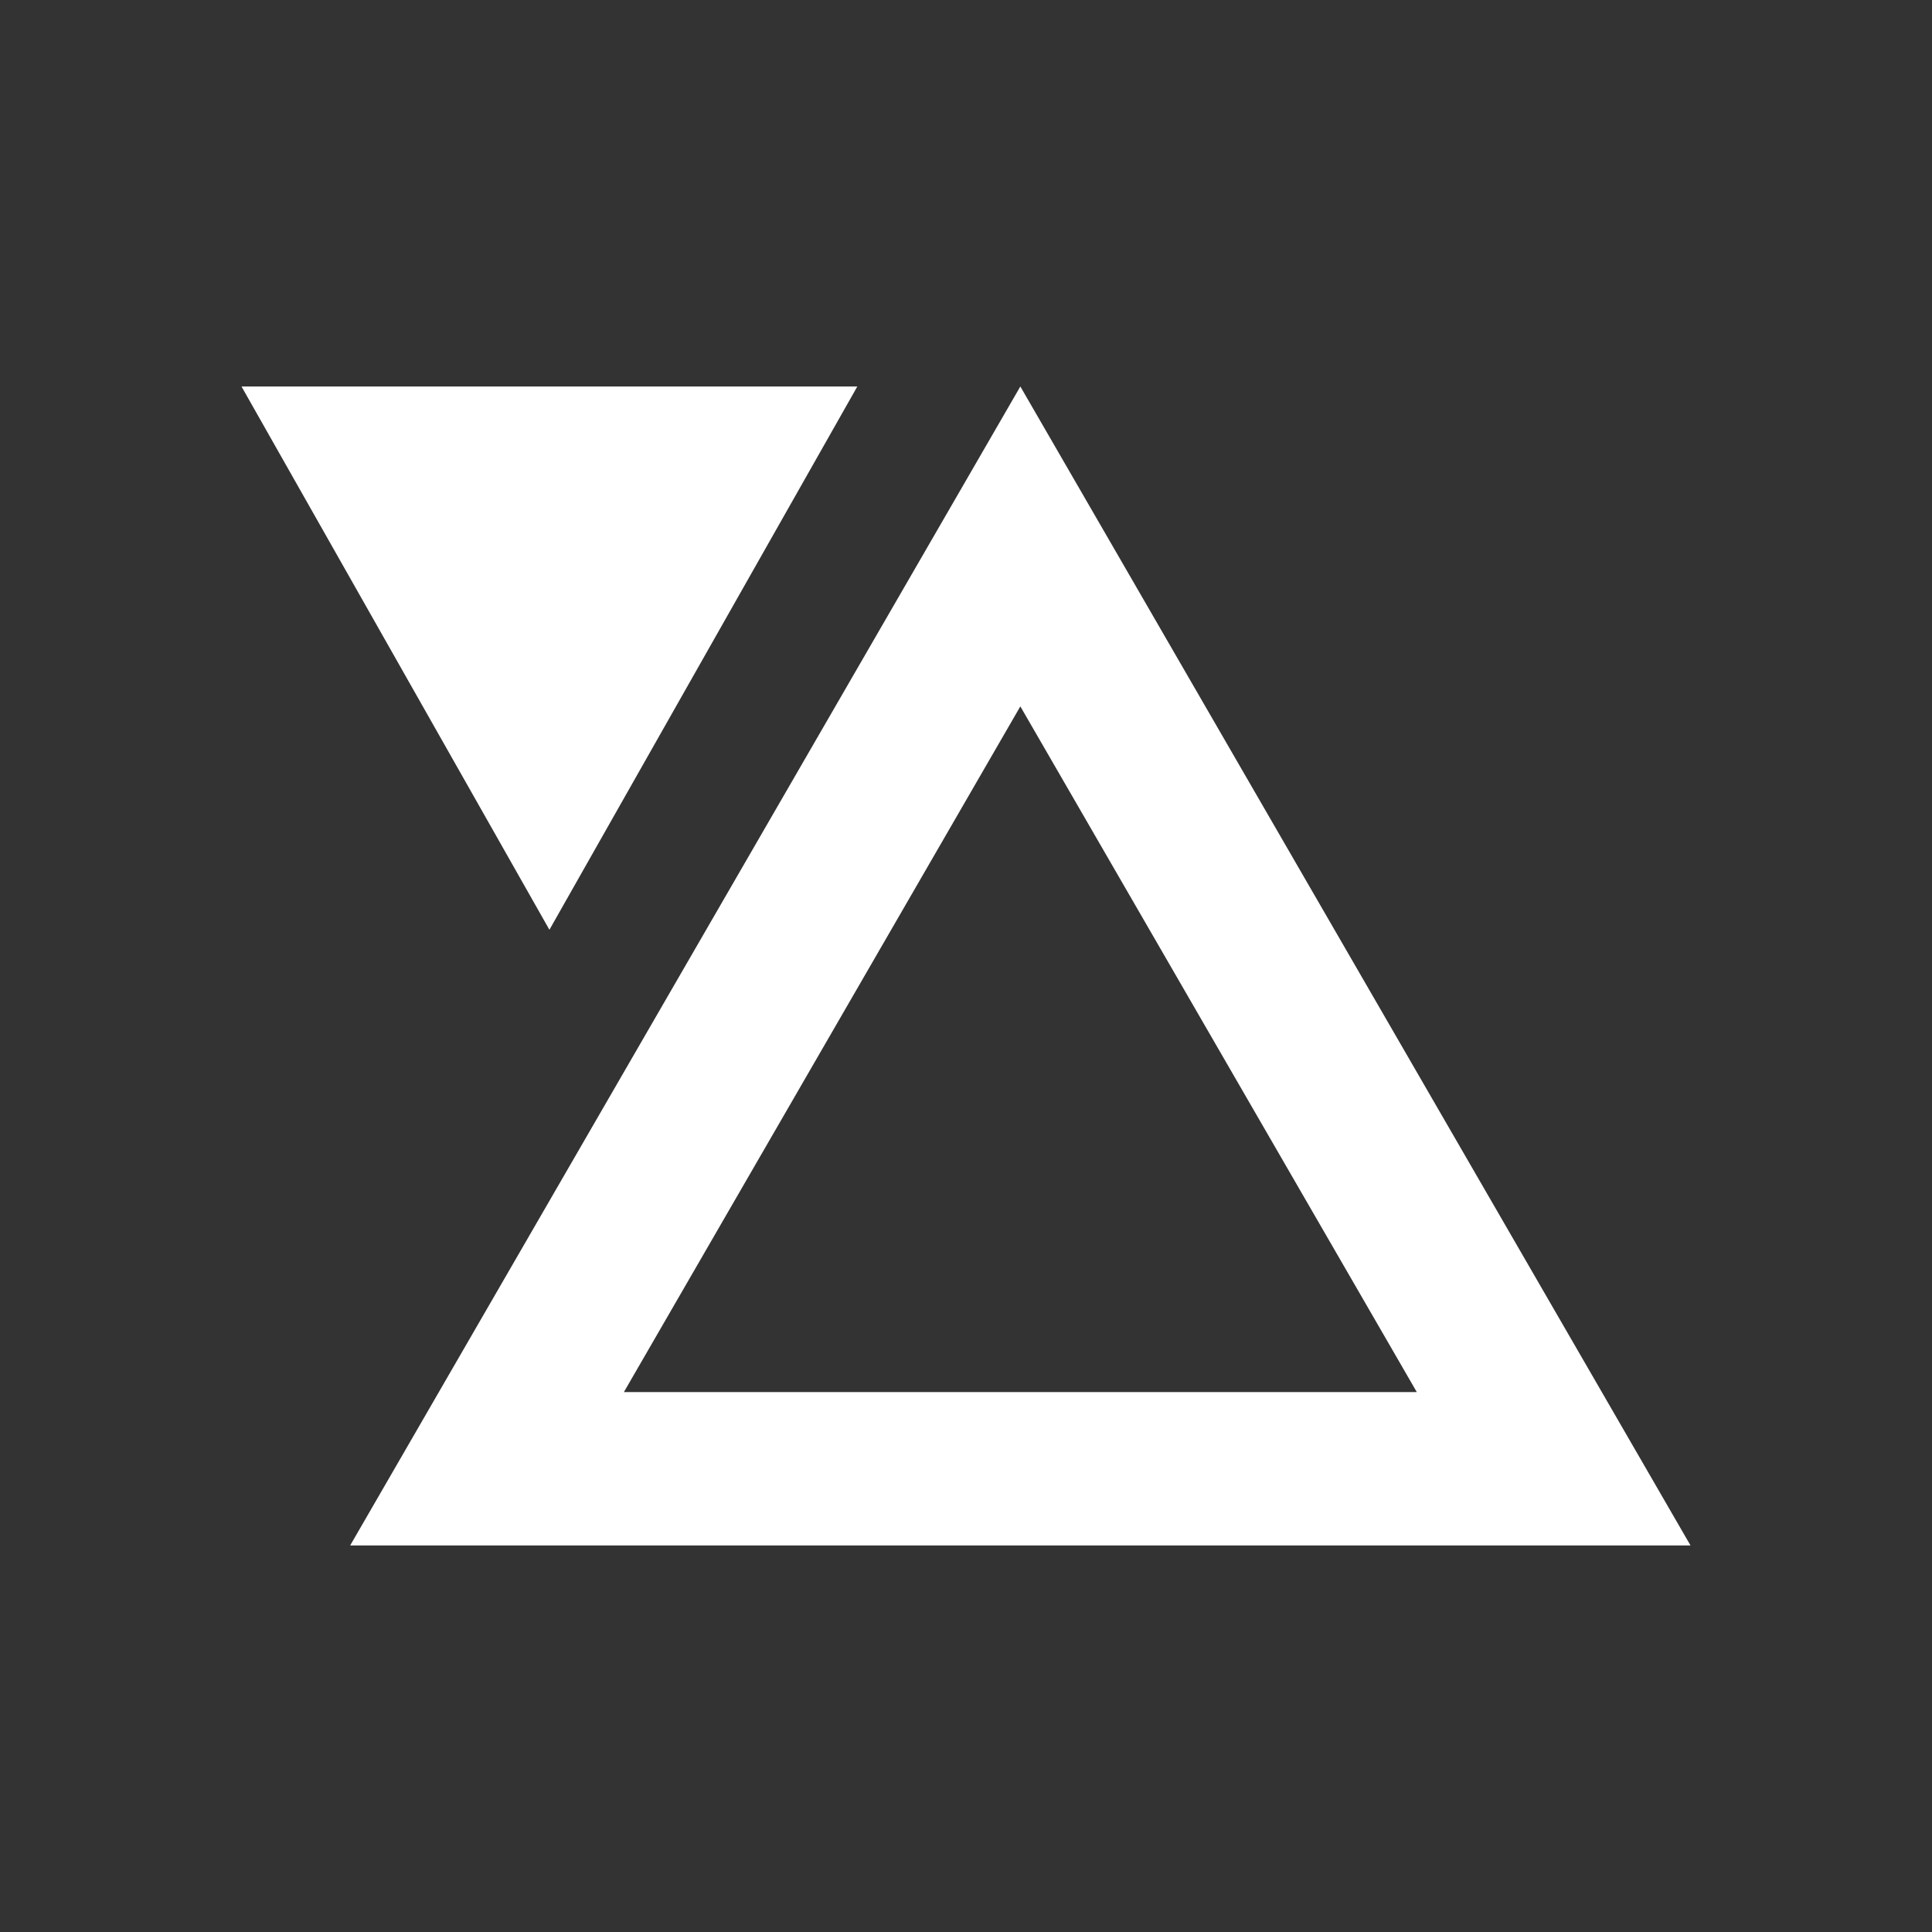 <svg width="24" height="24" viewBox="0 0 24 24" fill="none" xmlns="http://www.w3.org/2000/svg">
<rect x="0" y="0" width="24" height="24" fill="#333333" stroke="none"/>
<path d="M21 19.198L12.675 4.801L4.35 19.198H21ZM6.825 11.55L10.65 4.801H3L6.825 11.55ZM17.6 17.293H7.75L12.675 8.775L17.6 17.293Z" fill="white"/>
</svg>
